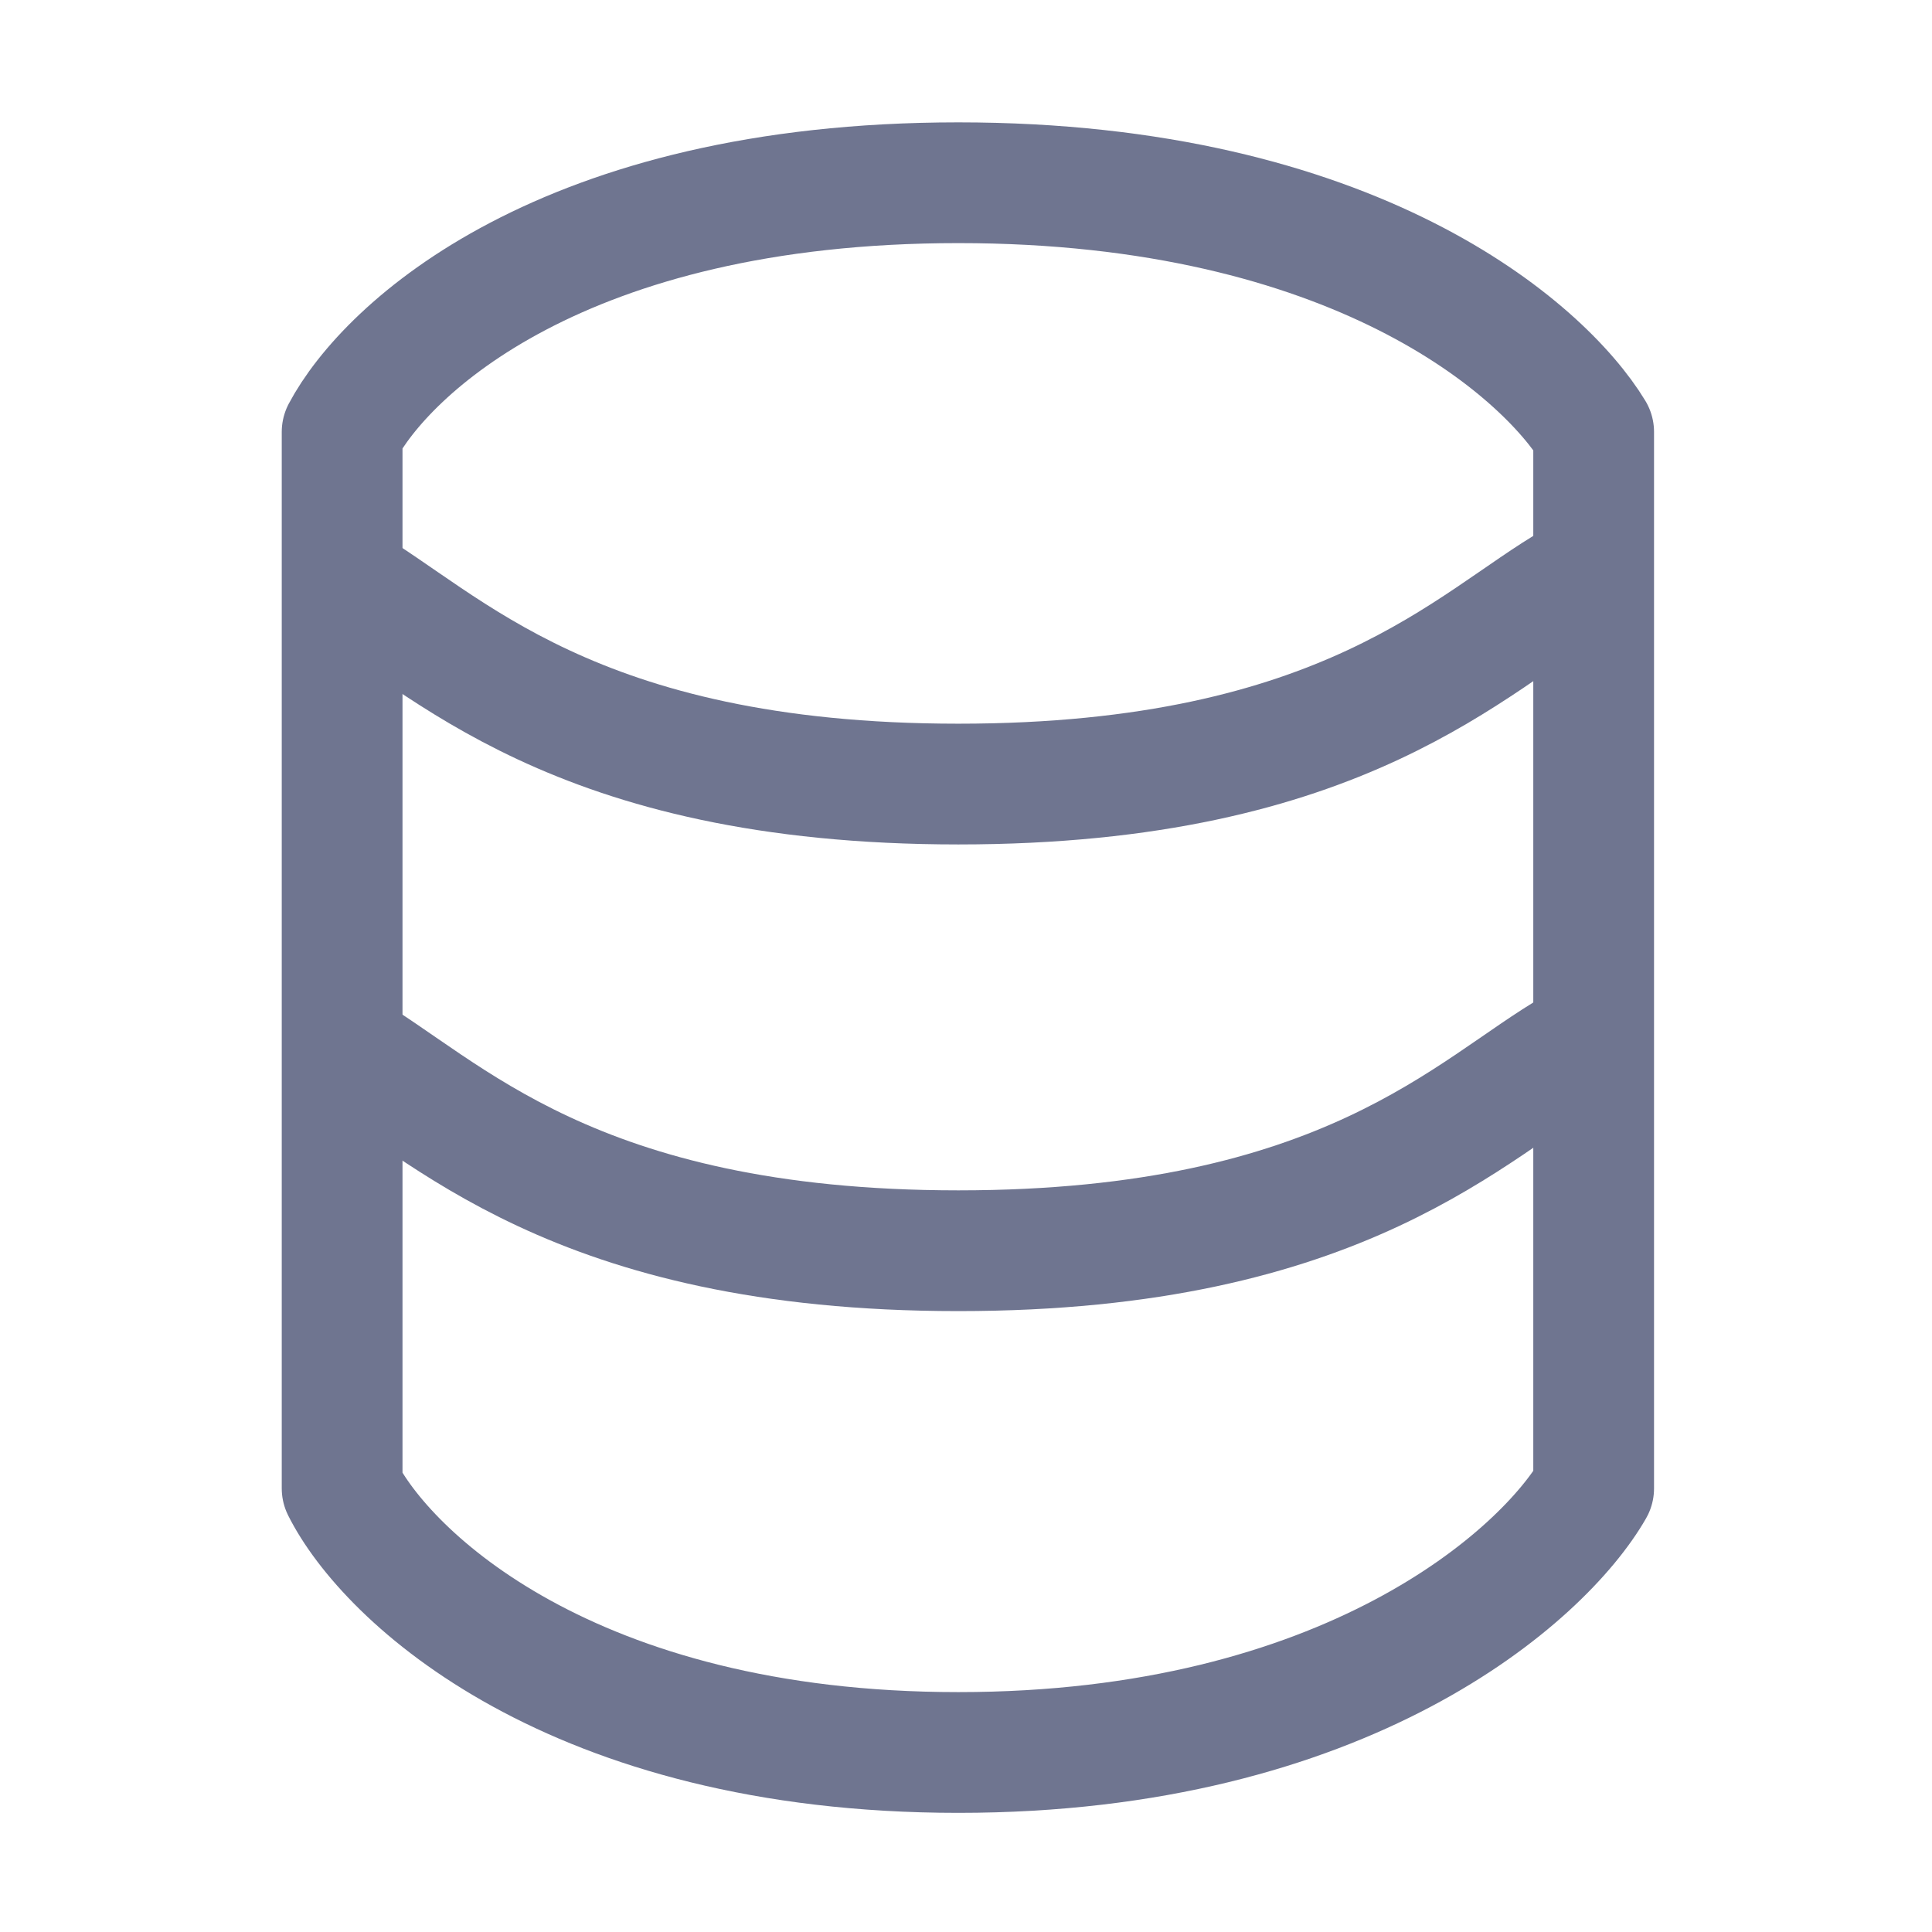 <svg width="24" height="24" viewBox="0 0 24 24" fill="none" xmlns="http://www.w3.org/2000/svg">
<path d="M4.25 18.489V5.366C4.797 4.334 6.984 2.27 11.905 2.27C16.826 2.27 19.171 4.334 19.797 5.366V18.489C19.171 19.582 16.717 21.77 11.905 21.77C7.093 21.77 4.797 19.582 4.25 18.489Z" stroke="#6F7590" stroke-width="1.5" stroke-linejoin="round"/>
<path d="M4.25 7.225C5.526 7.954 7.096 9.74 11.905 9.74C16.714 9.74 18.284 7.954 19.56 7.225" stroke="#6F7590" stroke-width="1.5"/>
<path d="M4.25 13.021C5.526 13.751 7.096 15.537 11.905 15.537C16.714 15.537 18.284 13.751 19.56 13.021" stroke="#6F7590" stroke-width="1.5"/>
</svg>
